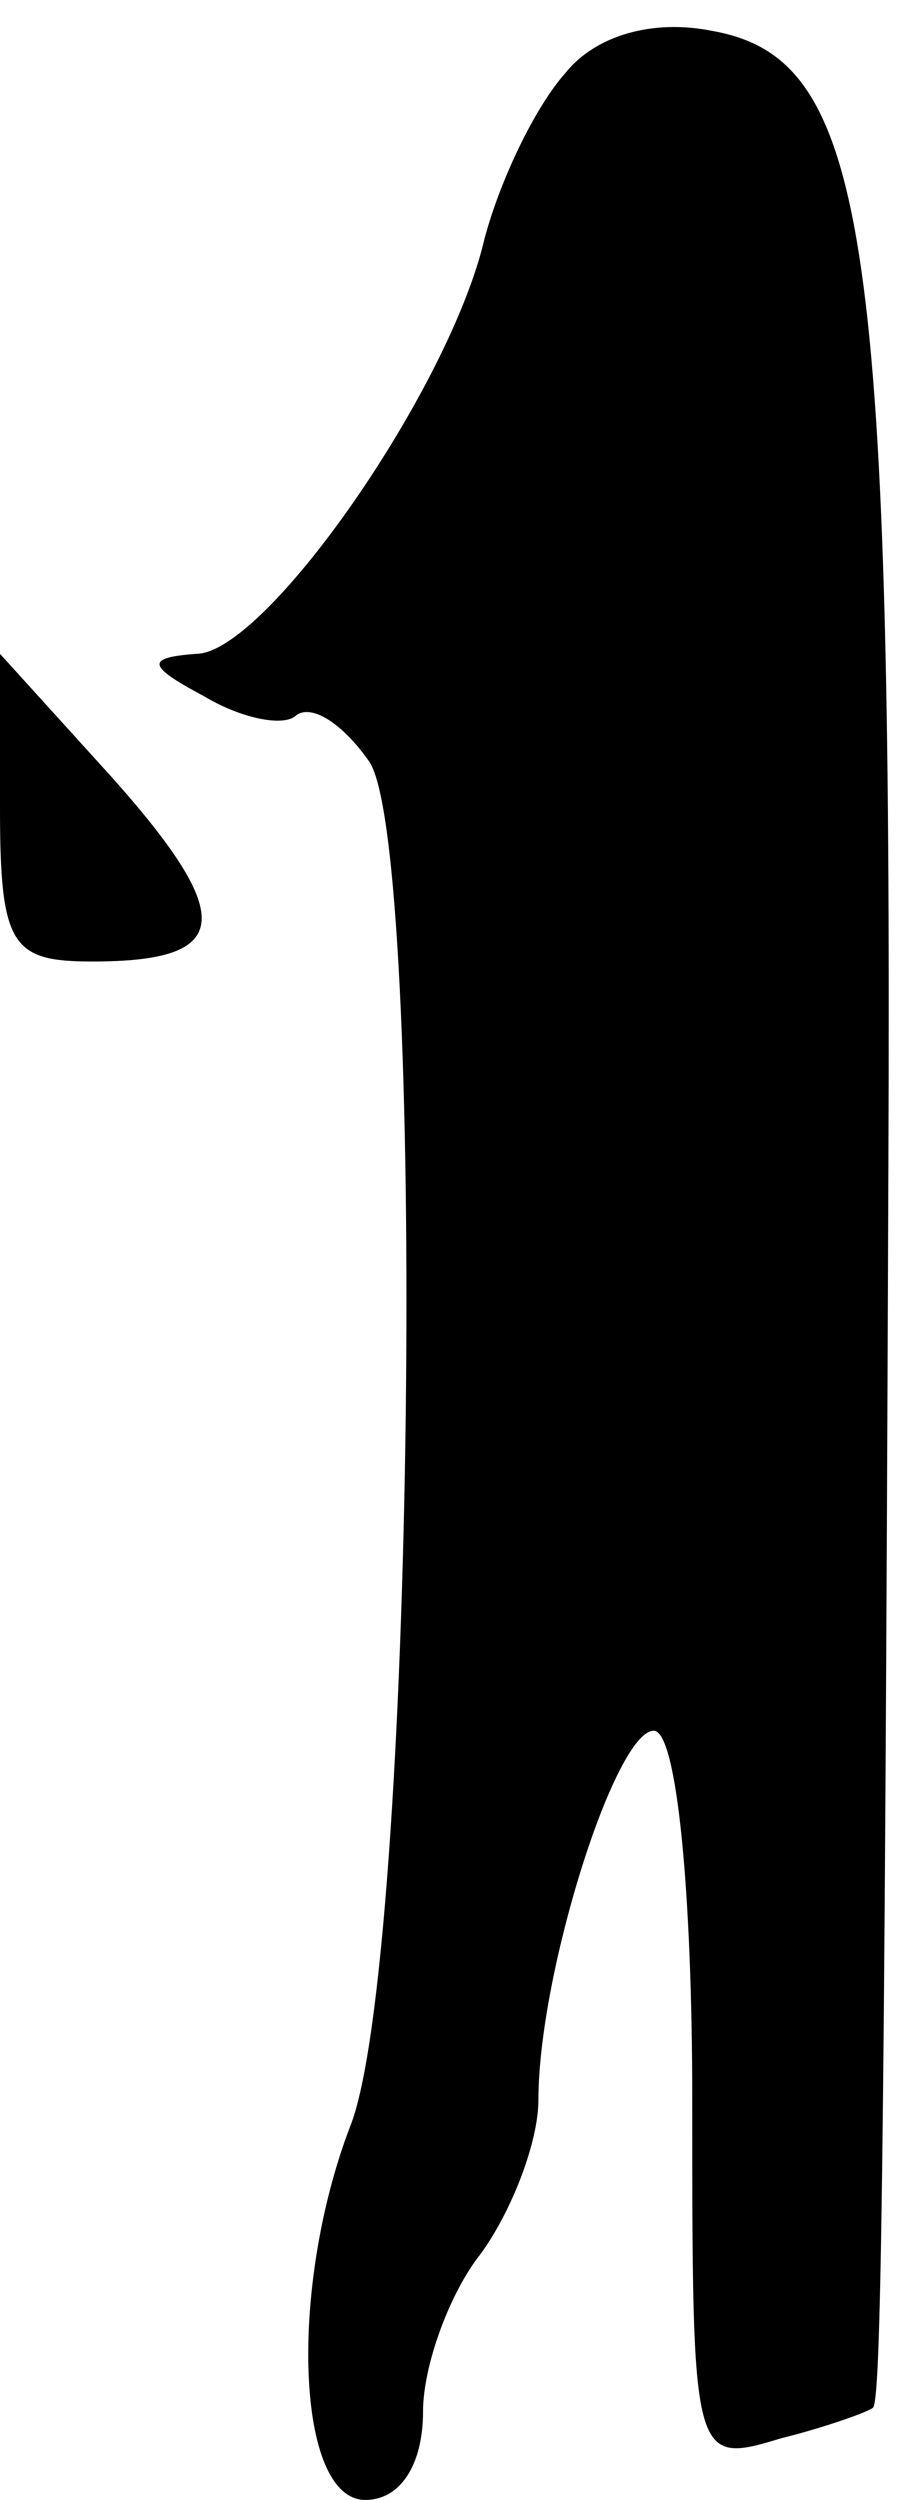 <?xml version="1.0" standalone="no"?>
<!DOCTYPE svg PUBLIC "-//W3C//DTD SVG 20010904//EN"
 "http://www.w3.org/TR/2001/REC-SVG-20010904/DTD/svg10.dtd">
<svg version="1.0" xmlns="http://www.w3.org/2000/svg"
 width="24pt" height="65pt" viewBox="0 0 24 65"
 preserveAspectRatio="xMidYMid meet">
<g transform="translate(0,65) scale(0.1,-0.1)"
fill="#000000" stroke="none">
<path fill="#000000" stroke="none" d="M147 631 c-8 -9 -17 -28 -21 -43 -9
-39 -57 -108 -75 -108 -13 -1 -13 -3 2 -11 10 -6 21 -8 24 -5 4 3 12 -2 19
-12 15 -22 12 -313 -5 -355 -16 -42 -14 -97 4 -97 9 0 15 9 15 23 0 12 7 31
15 41 8 11 15 29 15 40 0 33 20 96 30 96 6 0 10 -42 10 -96 0 -94 0 -95 23
-88 12 3 23 7 24 8 2 2 3 55 4 323 1 245 -6 288 -46 295 -15 3 -30 -1 -38 -11z"/>
<path fill="#000000" stroke="none" d="M0 440 c0 -36 3 -40 24 -40 36 0 38 11
5 48 l-29 32 0 -40z"/>
</g>
</svg>
